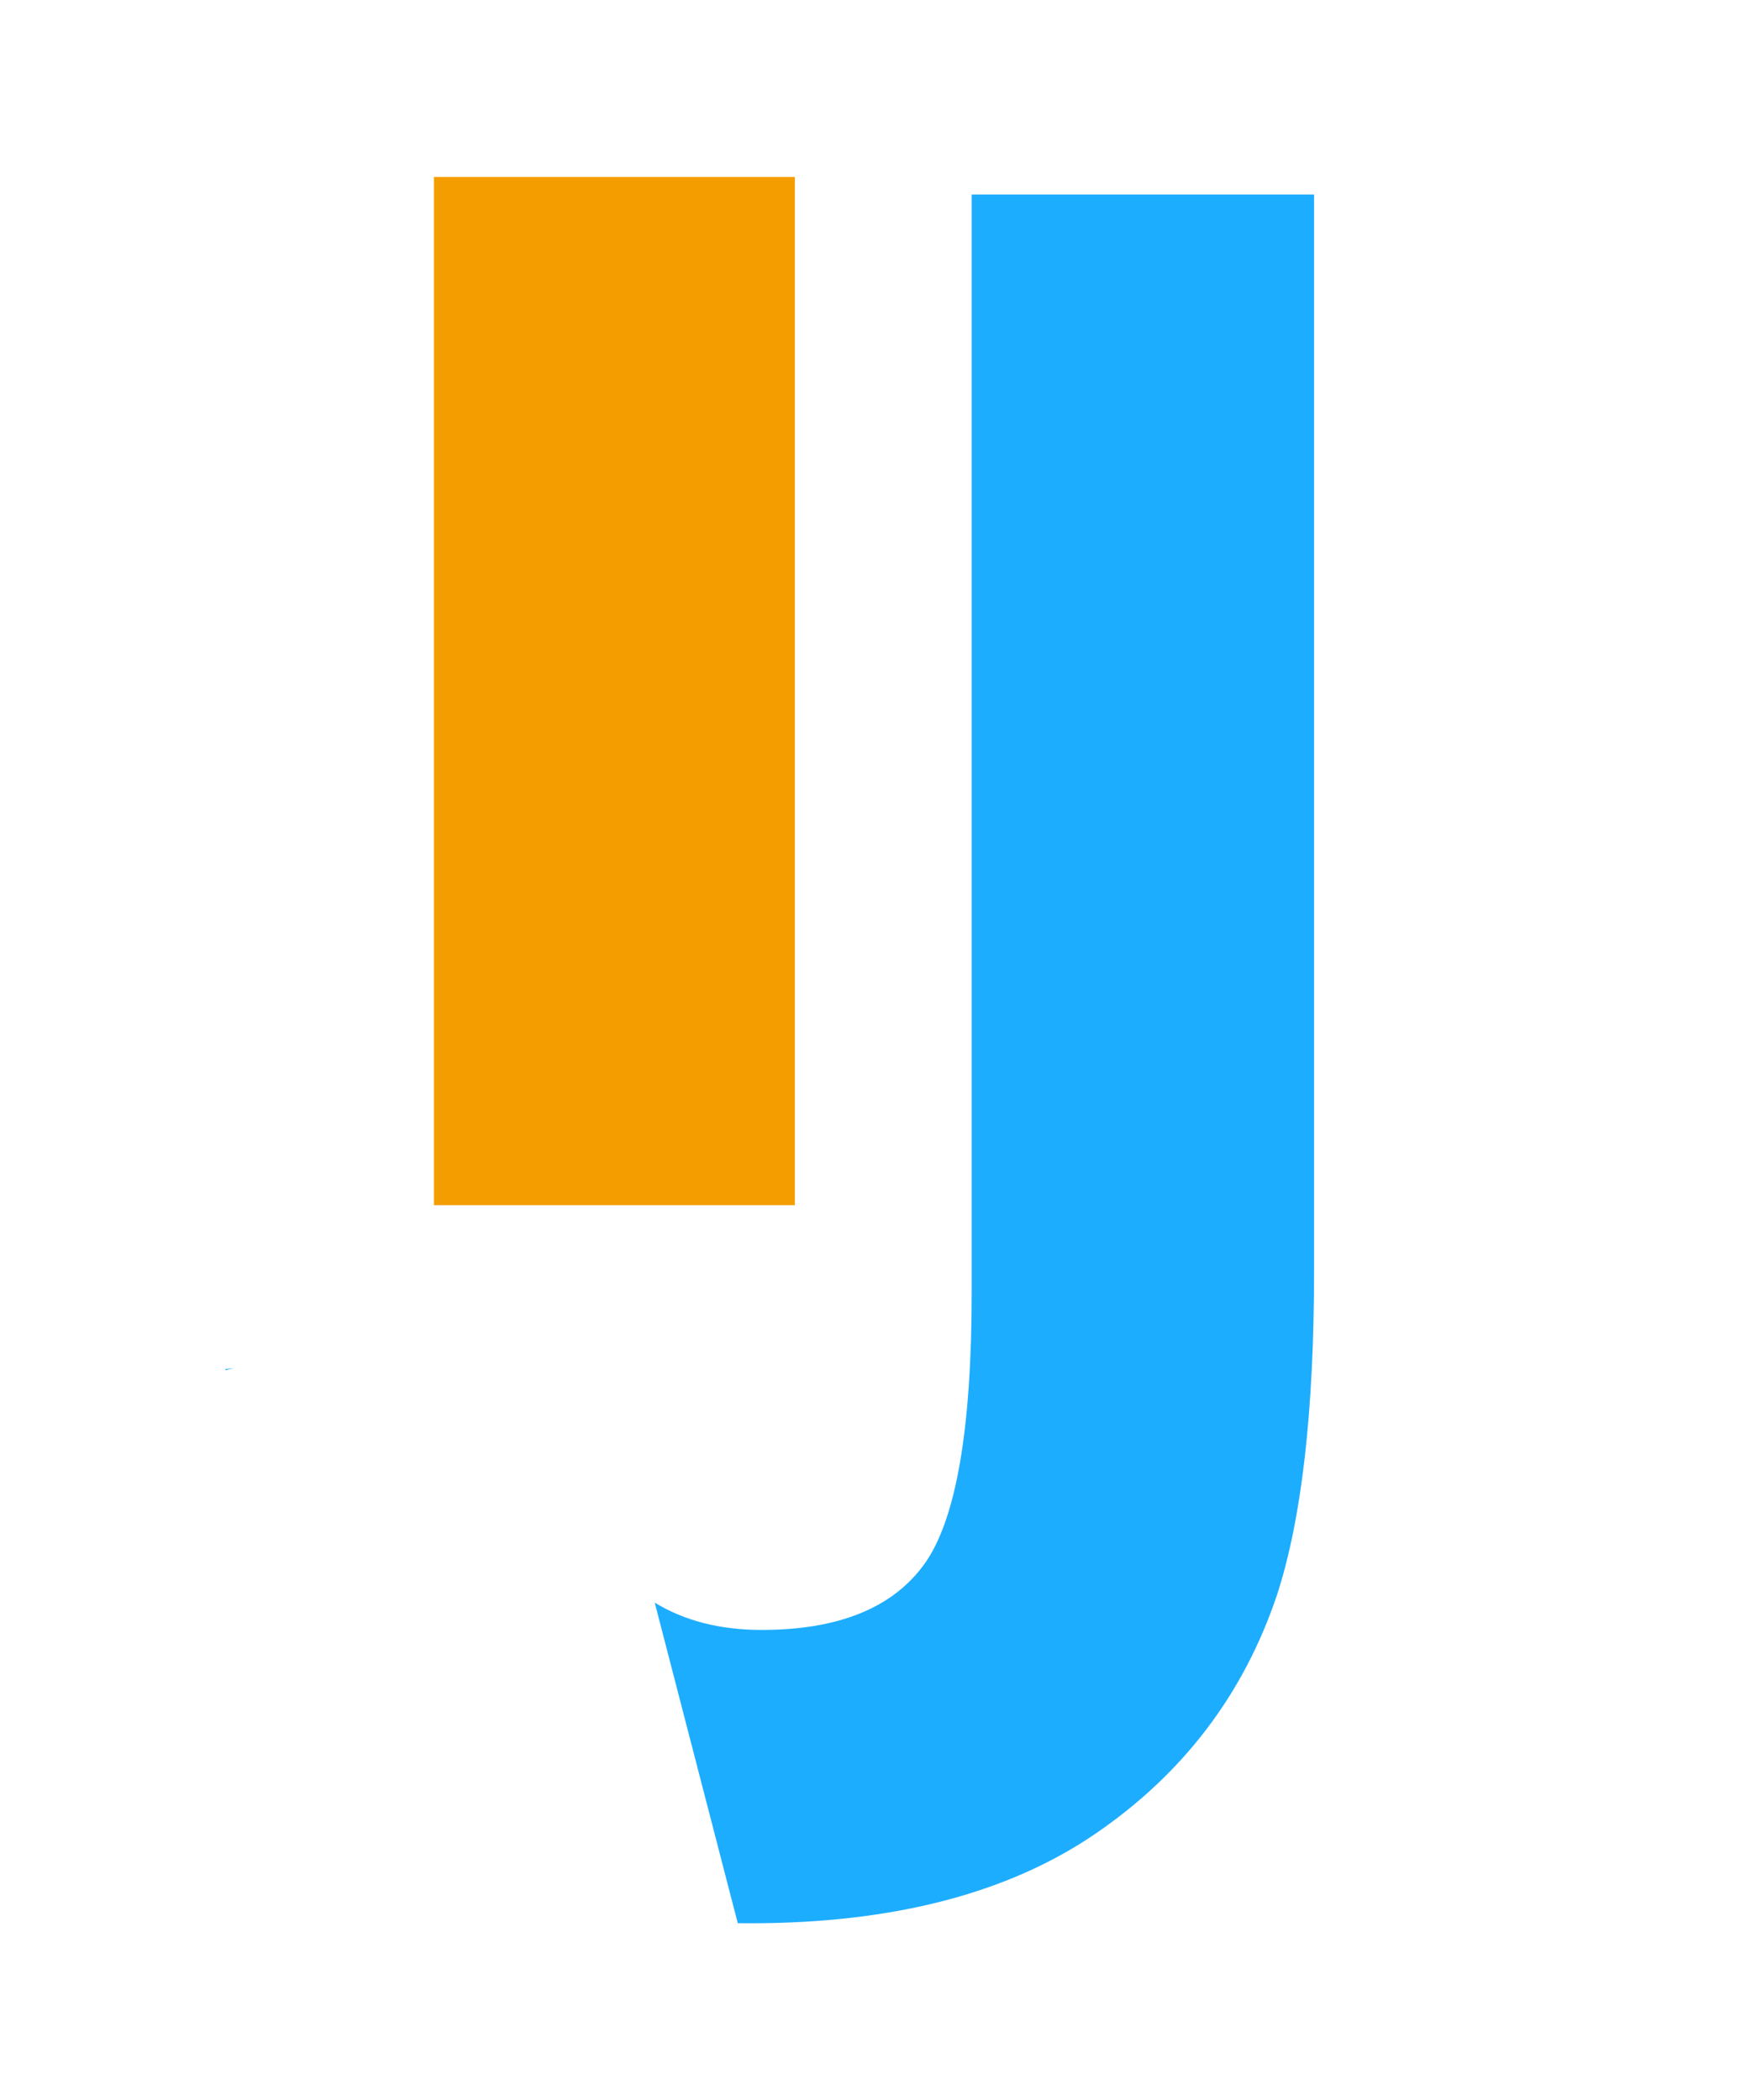 <?xml version="1.0" encoding="UTF-8" standalone="no"?>
<!DOCTYPE svg PUBLIC "-//W3C//DTD SVG 1.1//EN" "http://www.w3.org/Graphics/SVG/1.1/DTD/svg11.dtd">
<svg width="100%" height="100%" viewBox="0 0 667 800" version="1.1" xmlns="http://www.w3.org/2000/svg" xmlns:xlink="http://www.w3.org/1999/xlink" xml:space="preserve" xmlns:serif="http://www.serif.com/" style="fill-rule:evenodd;clip-rule:evenodd;stroke-linejoin:round;stroke-miterlimit:1.414;">
    <g id="Artboard1" transform="matrix(0.833,0,0,1,0,0)">
        <rect x="0" y="0" width="800" height="800" style="fill:none;"/>
        <g transform="matrix(4.337,0,0,1.25,-212.871,-150.334)">
            <g transform="matrix(0.277,0,0,0.8,7.954,151.186)">
                <g>
                    <path d="M397.7,571.98C409.067,578.914 422.63,582.381 438.386,582.381C467.544,582.381 488.161,574.06 500.236,557.419C512.312,540.779 518.35,506.246 518.35,453.82L518.35,35.446L648.678,35.446L648.678,445.426C648.678,499.03 643.965,540.263 634.54,569.127C621.876,606.826 598.903,637.089 565.621,659.915C532.34,682.74 488.455,694.153 433.968,694.153C432.407,694.153 430.856,694.142 429.313,694.121L397.7,571.98ZM237.379,482.622L234.282,483.424L234.279,482.978L237.379,482.622Z" style="fill:rgb(29,173,255);"/>
                </g>
            </g>
            <g transform="matrix(0.891,0,0,1.8,-92.511,-124.439)">
                <rect x="210.267" y="165.914" width="42.71" height="174.127" style="fill:rgb(244,157,0);"/>
            </g>
        </g>
    </g>
</svg>
